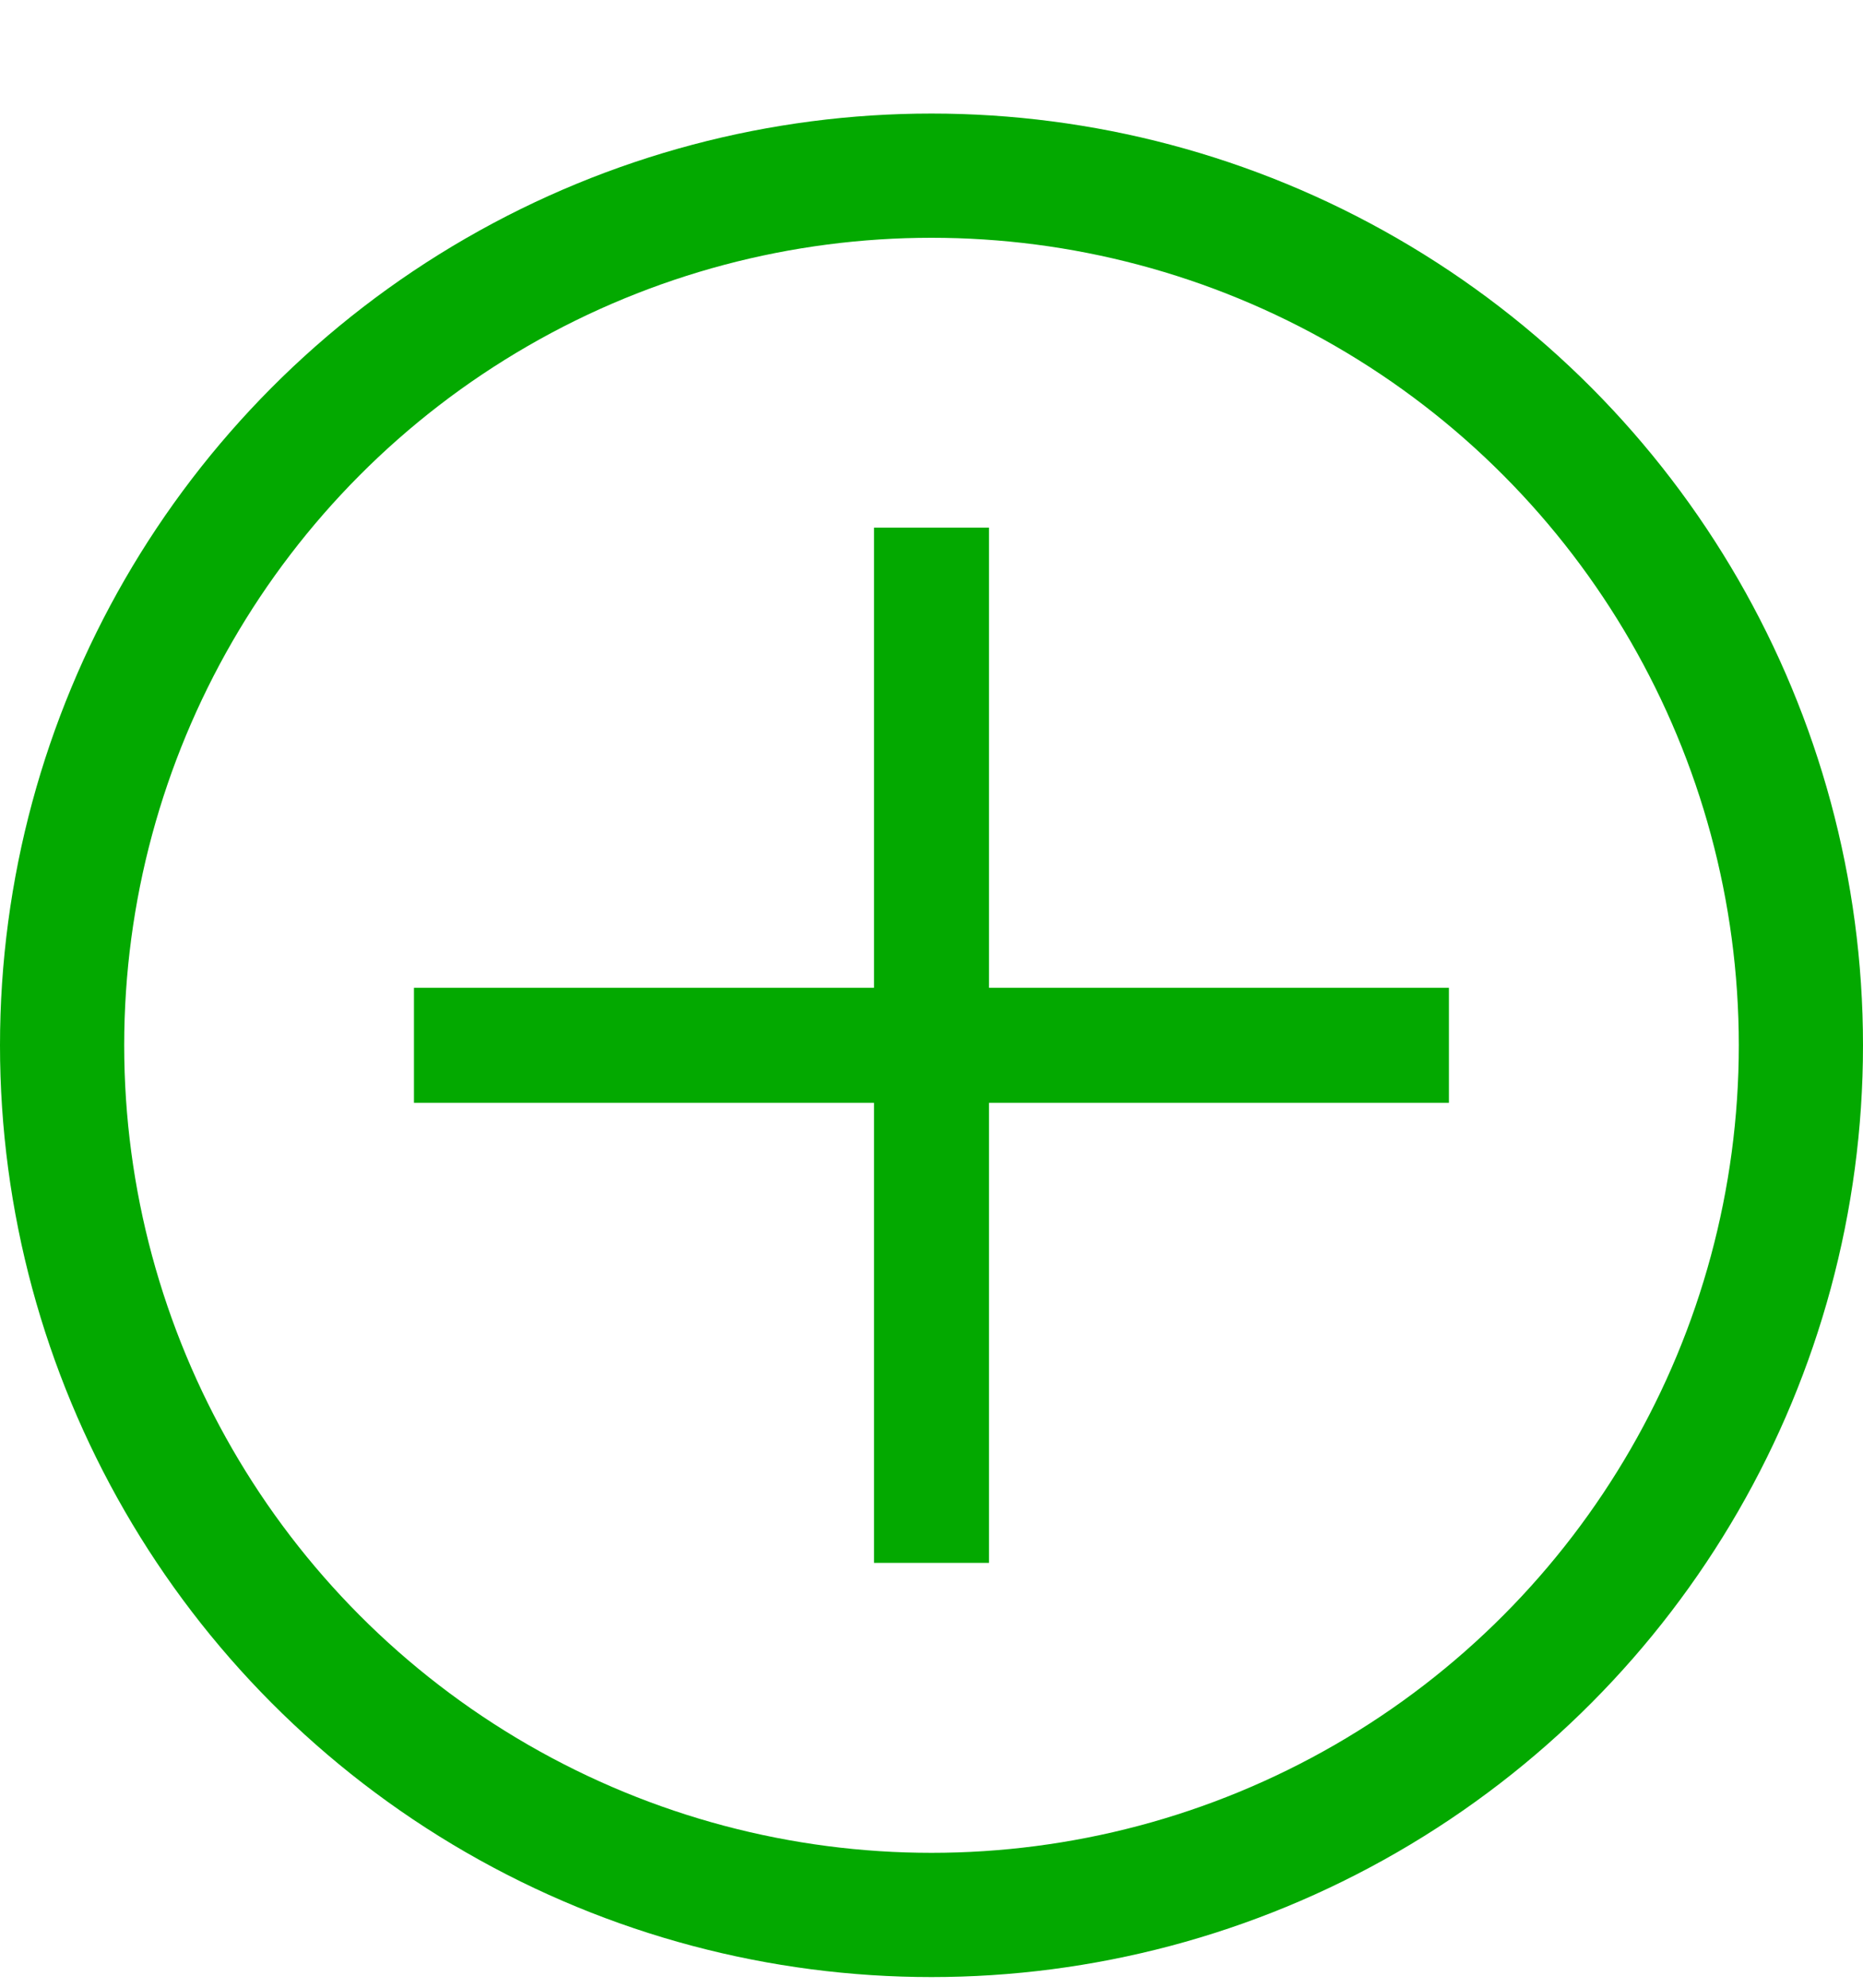 <svg width="15" height="16" viewBox="0 0 15 16" fill="none" xmlns="http://www.w3.org/2000/svg">
<circle cx="7.5" cy="8.414" r="7" stroke="#03A900"/>
<rect x="7.037" y="4.247" width="0.926" height="8.333" fill="#03A900"/>
<rect x="3.333" y="8.877" width="0.926" height="8.333" transform="rotate(-90 3.333 8.877)" fill="#03A900"/>
</svg>
